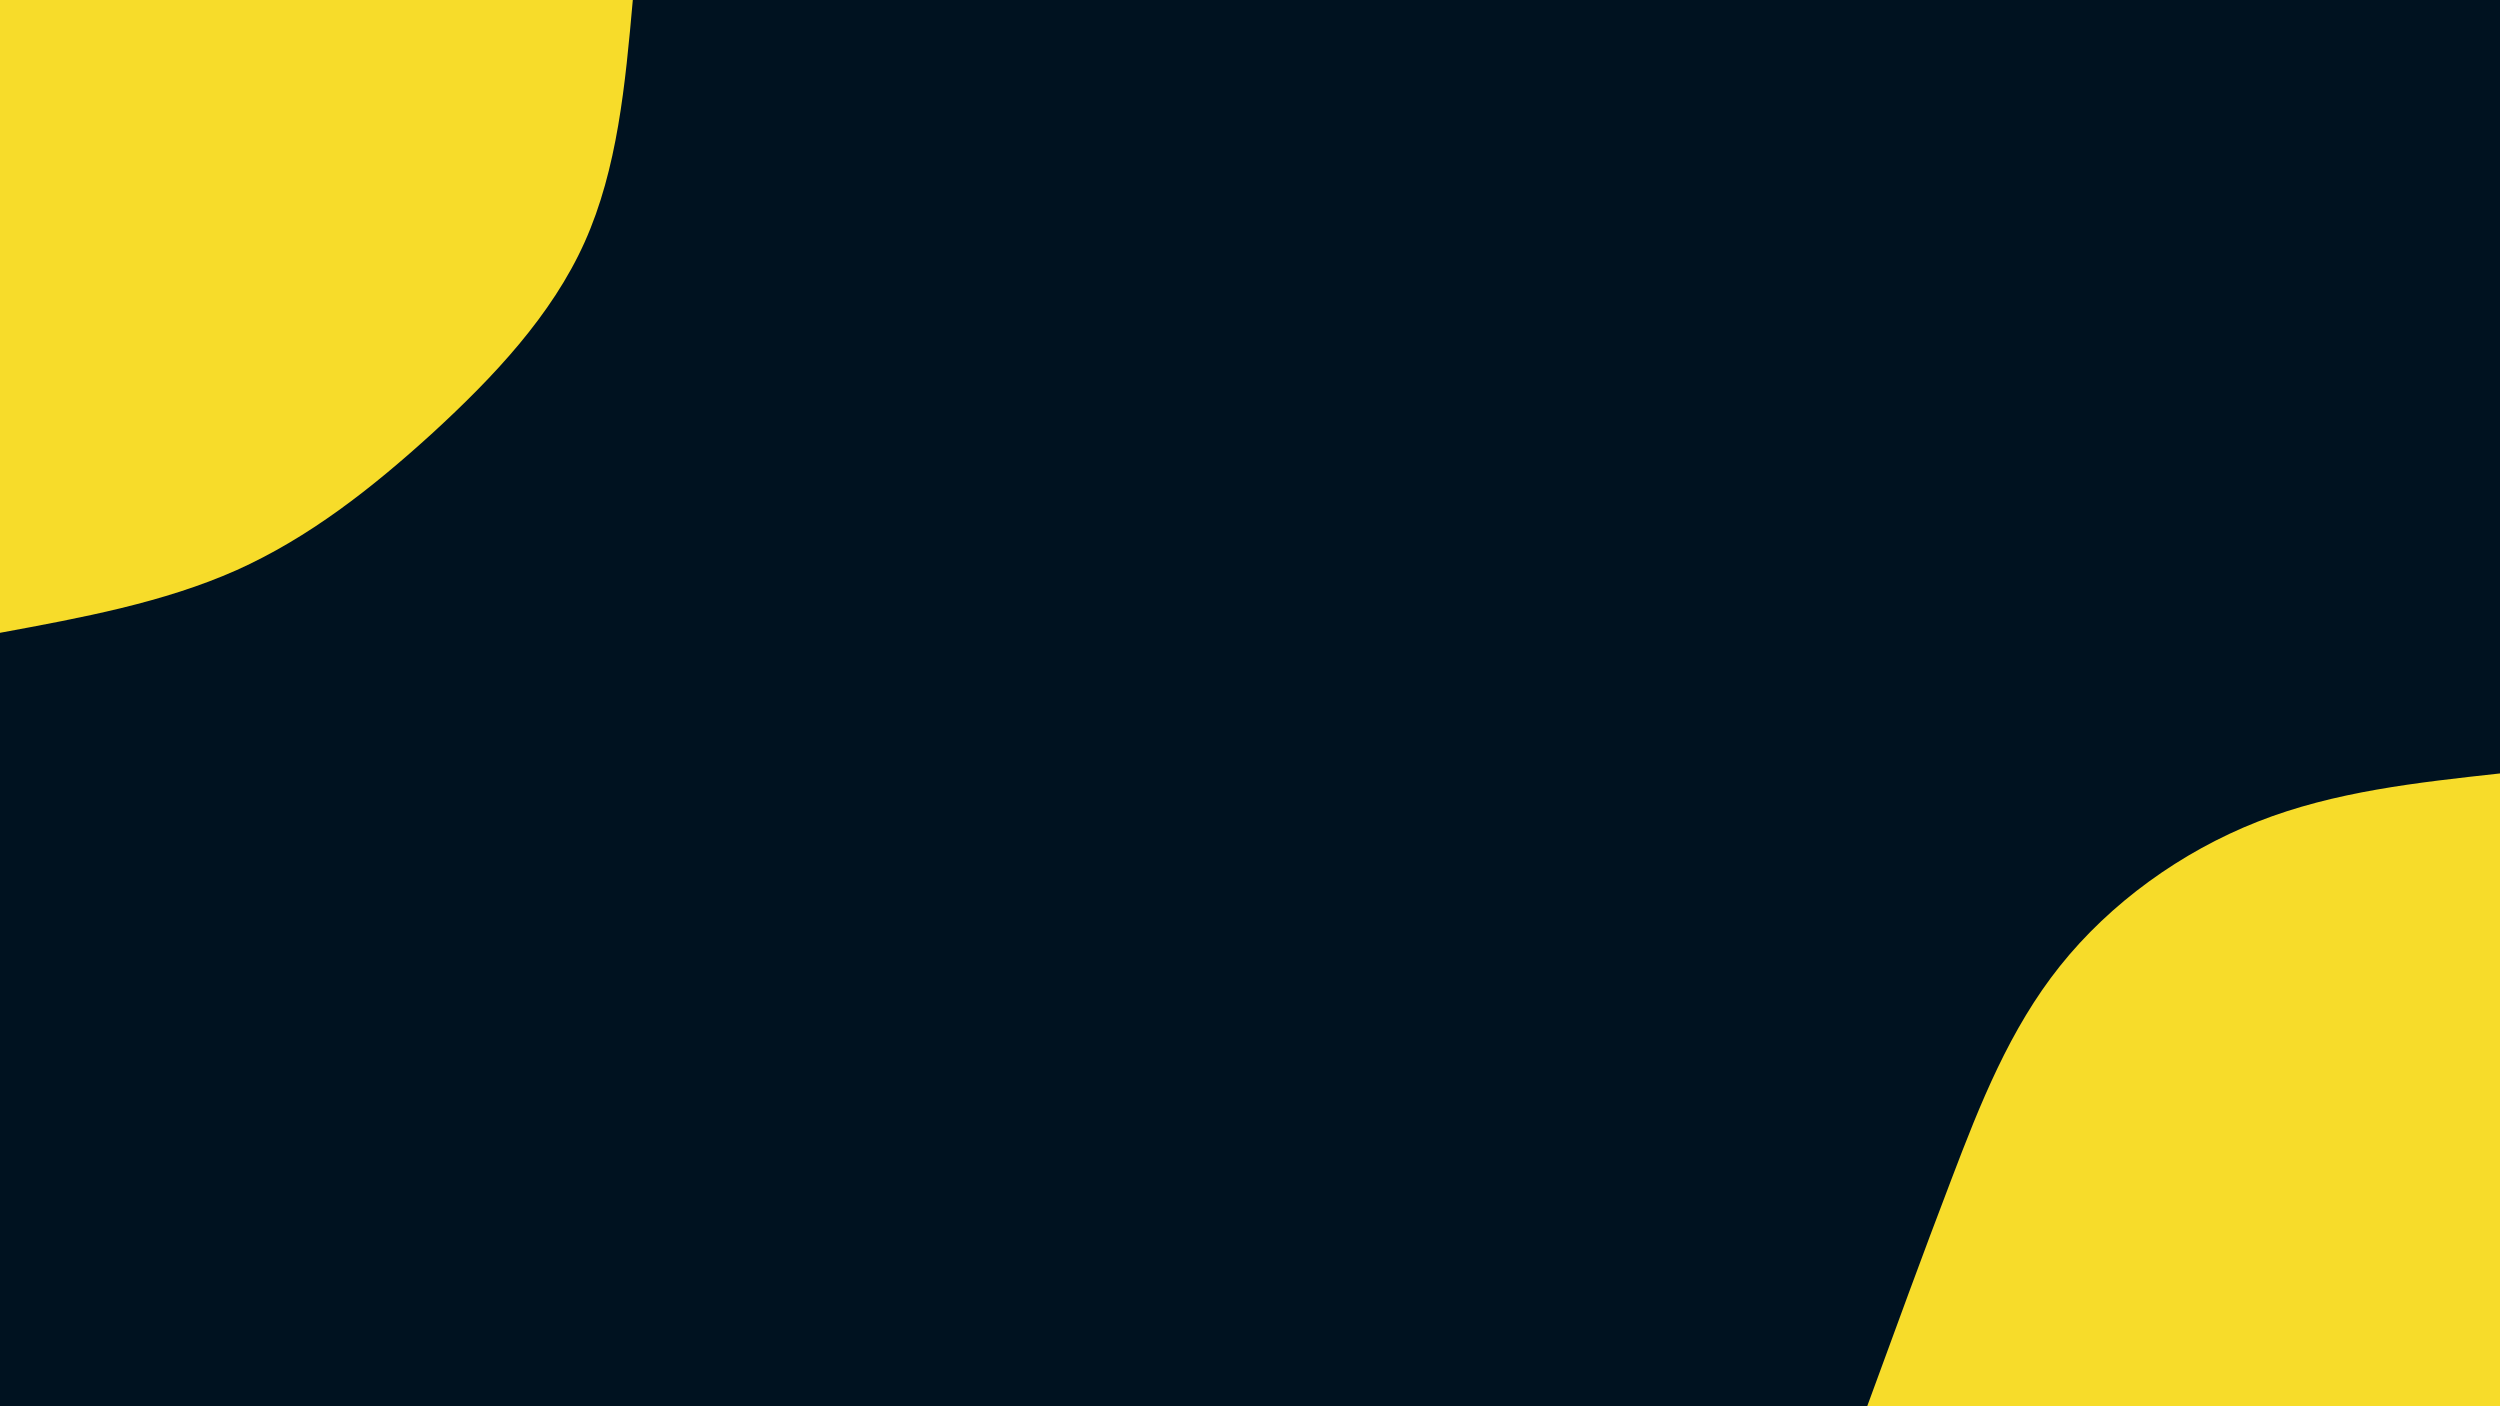 <svg id="visual" viewBox="0 0 960 540" width="960" height="540" xmlns="http://www.w3.org/2000/svg" xmlns:xlink="http://www.w3.org/1999/xlink" version="1.1"><rect x="0" y="0" width="960" height="540" fill="#001220"></rect><defs><linearGradient id="grad1_0" x1="43.8%" y1="100%" x2="100%" y2="0%"><stop offset="14.444%" stop-color="#001220" stop-opacity="1"></stop><stop offset="85.556%" stop-color="#001220" stop-opacity="1"></stop></linearGradient></defs><defs><linearGradient id="grad2_0" x1="0%" y1="100%" x2="56.3%" y2="0%"><stop offset="14.444%" stop-color="#001220" stop-opacity="1"></stop><stop offset="85.556%" stop-color="#001220" stop-opacity="1"></stop></linearGradient></defs><g transform="translate(960, 540)"><path d="M-243 0C-232.3 -29.2 -221.7 -58.3 -210.6 -87.3C-199.6 -116.2 -188.3 -144.8 -169 -169C-149.7 -193.2 -122.5 -212.9 -93 -224.5C-63.5 -236.1 -31.8 -239.5 0 -243L0 0Z" fill="#F7DC2A"></path></g><g transform="translate(0, 0)"><path d="M243 0C240.1 32.5 237.1 64.9 224.5 93C211.9 121.1 189.5 144.8 166.2 166.2C142.8 187.5 118.6 206.5 90.7 219C62.8 231.4 31.4 237.2 0 243L0 0Z" fill="#F7DC2A"></path></g></svg>